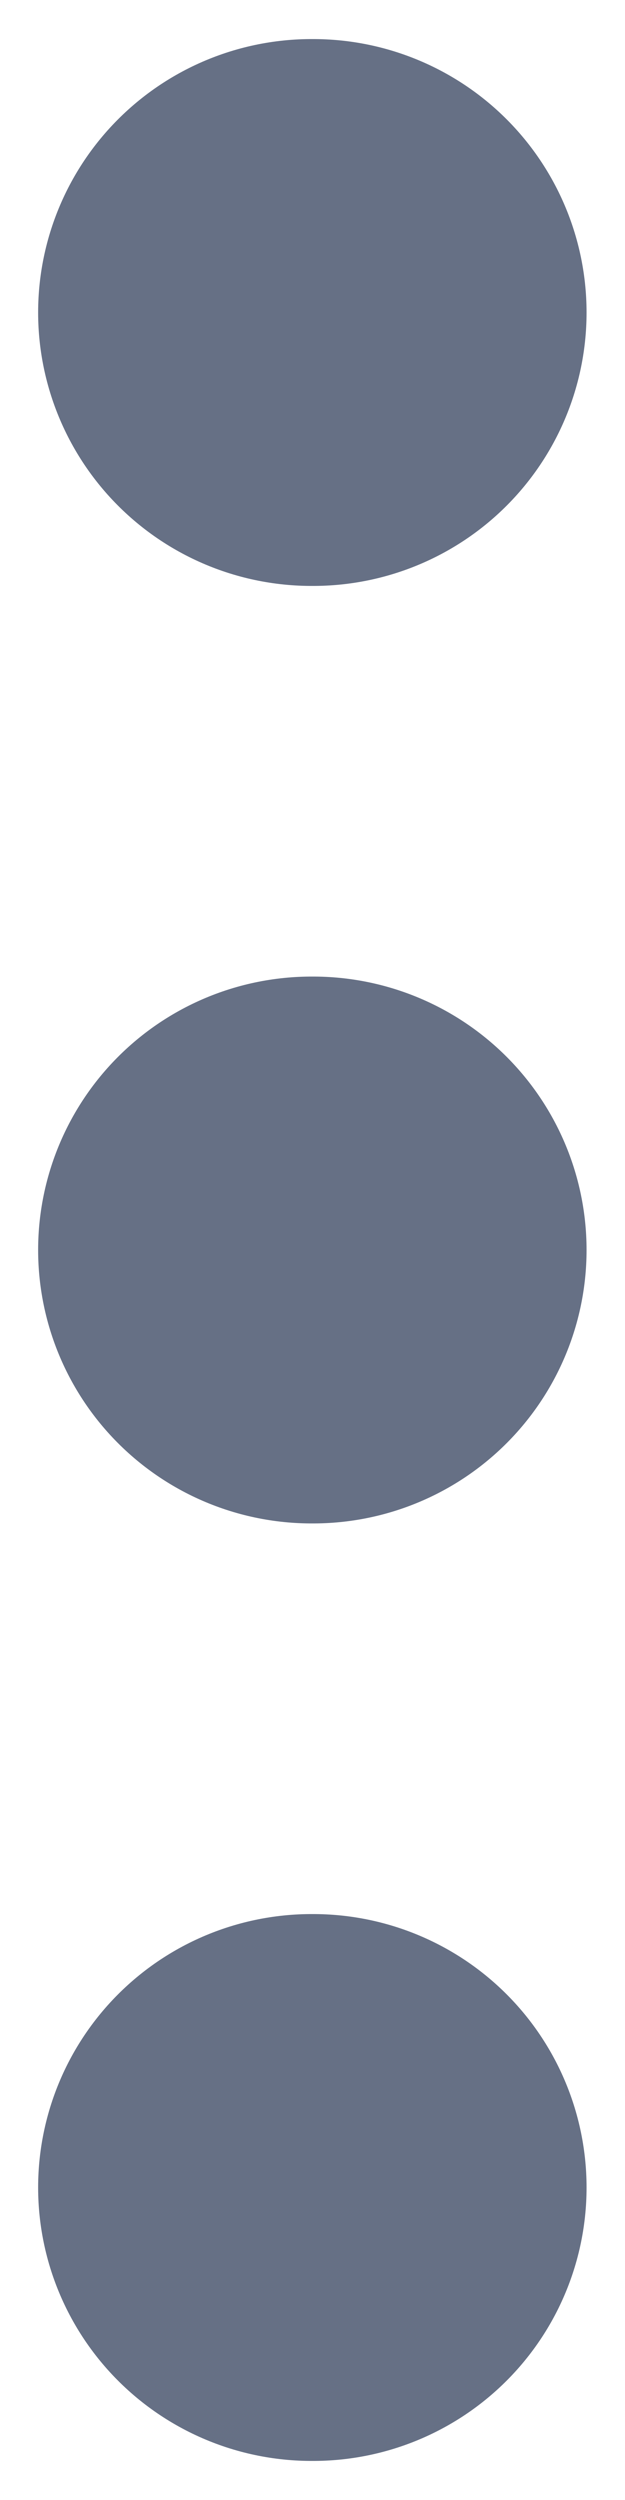 <svg width="4" height="16" viewBox="0 0 4 16" fill="none" xmlns="http://www.w3.org/2000/svg">
<path d="M1.994 2L2.004 2M1.994 14H2.004M1.994 8H2.004" stroke="#667085" stroke-width="3.5" stroke-linecap="round" stroke-linejoin="round"/>
</svg>

